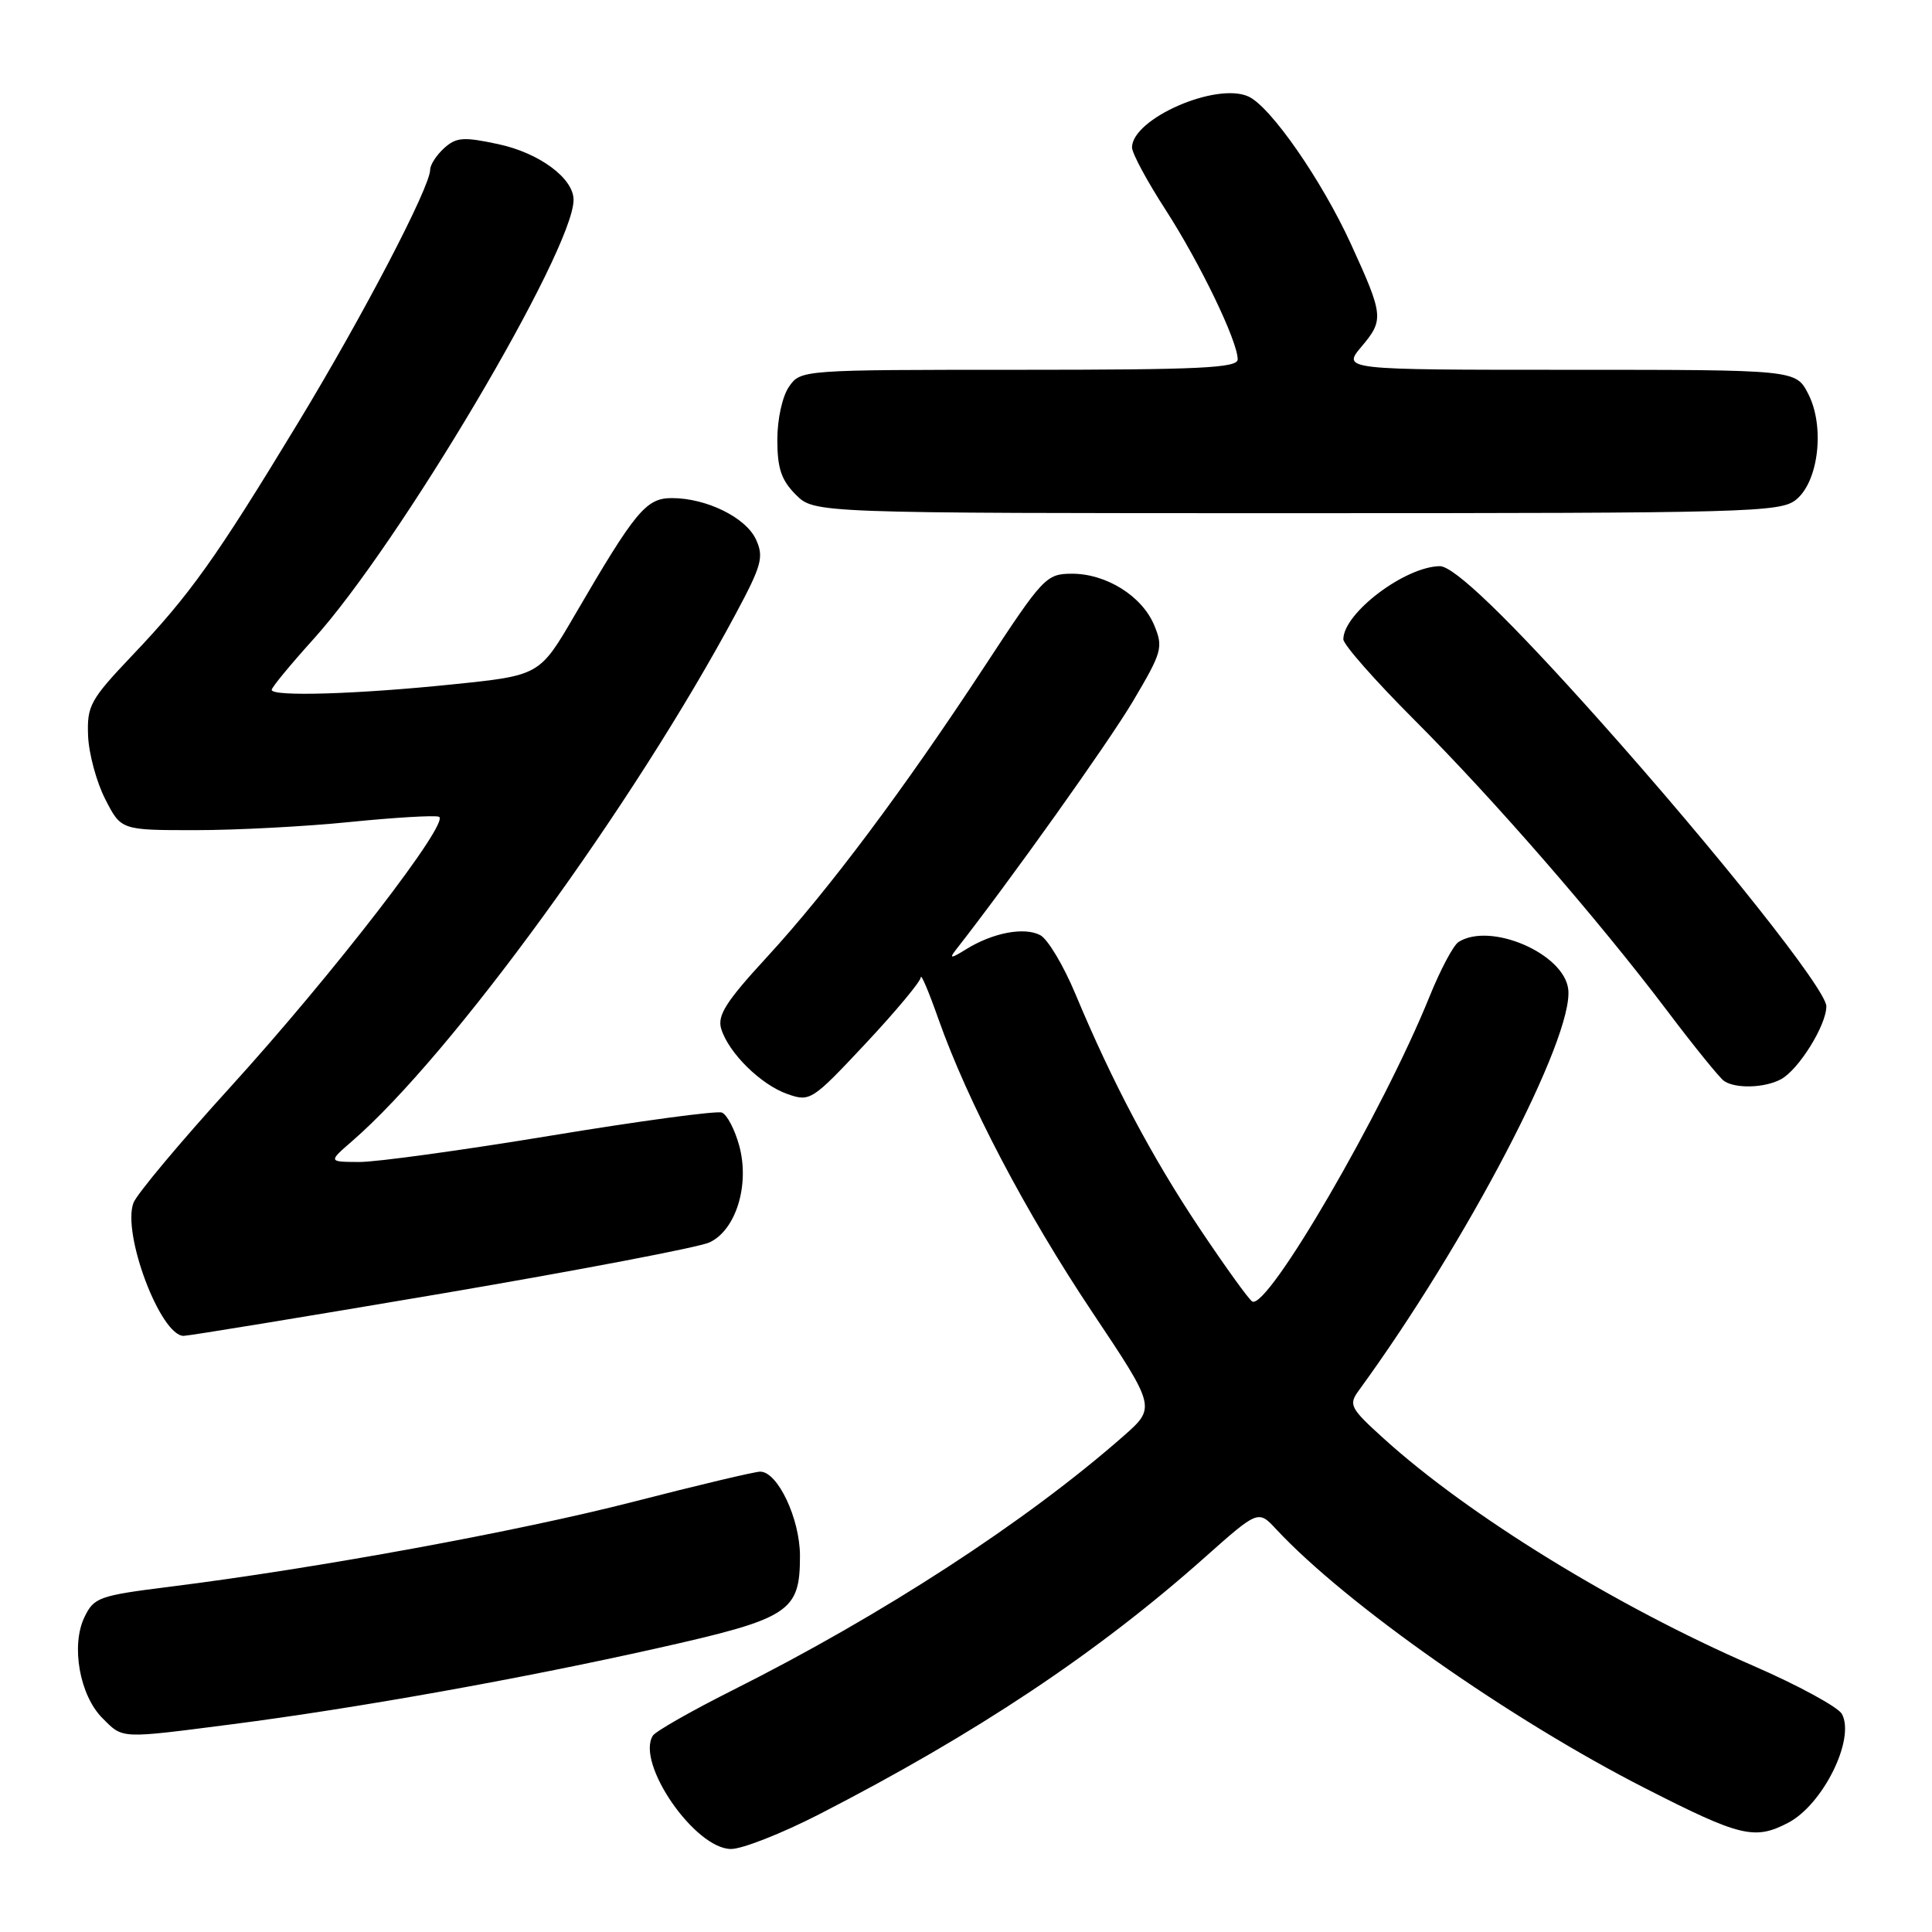 <?xml version="1.0" encoding="UTF-8" standalone="no"?>
<!DOCTYPE svg PUBLIC "-//W3C//DTD SVG 1.1//EN" "http://www.w3.org/Graphics/SVG/1.1/DTD/svg11.dtd" >
<svg xmlns="http://www.w3.org/2000/svg" xmlns:xlink="http://www.w3.org/1999/xlink" version="1.1" viewBox="0 0 256 256">
 <g >
 <path fill="currentColor"
d=" M 108.55 240.40 C 129.36 229.71 145.37 219.05 159.61 206.39 C 166.72 200.07 166.72 200.07 169.11 202.64 C 178.34 212.55 200.11 227.84 217.97 236.94 C 230.59 243.38 232.48 243.84 236.90 241.55 C 241.53 239.16 245.85 230.46 244.07 227.12 C 243.57 226.20 238.26 223.31 232.26 220.70 C 214.18 212.85 194.62 200.82 183.38 190.64 C 178.90 186.59 178.67 186.14 180.03 184.27 C 194.33 164.67 208.55 137.44 207.80 131.08 C 207.24 126.34 197.48 122.14 193.26 124.82 C 192.58 125.25 190.85 128.51 189.42 132.05 C 183.24 147.34 167.92 173.68 165.92 172.45 C 165.46 172.17 162.32 167.81 158.95 162.77 C 152.62 153.29 147.41 143.46 142.49 131.69 C 140.93 127.95 138.84 124.45 137.85 123.92 C 135.74 122.79 131.54 123.59 128.00 125.79 C 126.05 127.01 125.74 127.04 126.61 125.92 C 133.91 116.60 146.79 98.51 150.08 92.99 C 153.98 86.41 154.16 85.80 152.95 82.87 C 151.34 78.98 146.58 76.00 142.00 76.02 C 138.63 76.04 138.20 76.50 130.50 88.24 C 119.78 104.58 109.78 117.95 101.63 126.81 C 96.22 132.68 95.03 134.55 95.56 136.31 C 96.53 139.51 100.82 143.74 104.35 144.97 C 107.34 146.02 107.61 145.84 114.70 138.27 C 118.70 134.00 121.99 130.05 122.01 129.50 C 122.03 128.95 123.08 131.43 124.34 135.01 C 128.24 146.04 135.91 160.67 144.74 173.88 C 153.17 186.50 153.17 186.50 148.84 190.31 C 135.93 201.65 116.94 213.99 97.10 223.95 C 91.63 226.70 86.86 229.41 86.50 229.99 C 84.24 233.65 92.09 245.00 96.87 245.00 C 98.37 245.00 103.62 242.93 108.55 240.40 Z  M 30.70 228.48 C 47.28 226.34 68.85 222.48 87.00 218.42 C 104.70 214.45 106.00 213.61 106.00 206.14 C 105.99 201.23 103.05 195.00 100.73 195.00 C 100.02 195.00 92.48 196.79 83.97 198.98 C 68.69 202.91 41.91 207.82 22.51 210.25 C 13.09 211.43 12.45 211.66 11.18 214.30 C 9.38 218.06 10.56 224.65 13.57 227.66 C 16.34 230.43 15.77 230.40 30.70 228.48 Z  M 58.50 171.41 C 76.65 168.32 92.62 165.27 94.00 164.63 C 97.51 163.01 99.36 157.03 97.96 151.84 C 97.37 149.67 96.33 147.68 95.65 147.42 C 94.96 147.16 84.79 148.53 73.04 150.47 C 61.28 152.41 49.83 153.99 47.58 153.97 C 43.50 153.95 43.50 153.95 46.64 151.22 C 59.79 139.83 83.98 106.58 97.51 81.30 C 100.93 74.92 101.23 73.80 100.18 71.50 C 98.85 68.58 93.62 66.00 89.02 66.00 C 85.61 66.00 84.20 67.70 76.16 81.50 C 71.50 89.50 71.50 89.50 60.00 90.68 C 47.34 91.99 36.00 92.33 36.00 91.41 C 36.00 91.08 38.47 88.09 41.48 84.75 C 52.91 72.13 76.00 33.14 76.00 26.48 C 76.00 23.62 71.46 20.26 66.02 19.10 C 61.41 18.11 60.46 18.18 58.85 19.63 C 57.83 20.56 57.00 21.84 57.00 22.48 C 57.00 24.78 48.14 41.77 39.51 56.00 C 28.61 73.98 25.16 78.82 17.53 86.84 C 11.96 92.71 11.52 93.51 11.67 97.47 C 11.76 99.83 12.78 103.62 13.94 105.88 C 16.04 110.00 16.04 110.00 25.85 110.00 C 31.24 110.00 40.47 109.52 46.35 108.92 C 52.23 108.33 57.54 108.01 58.15 108.22 C 59.80 108.77 44.16 129.05 30.50 144.07 C 23.90 151.32 18.14 158.21 17.69 159.37 C 16.14 163.43 21.25 176.99 24.33 177.01 C 24.97 177.01 40.35 174.49 58.50 171.41 Z  M 235.98 143.01 C 238.32 141.76 242.00 135.86 242.00 133.34 C 242.00 131.15 227.69 113.11 211.98 95.50 C 199.97 82.05 192.67 74.99 190.77 75.02 C 186.12 75.10 178.00 81.26 178.00 84.71 C 178.00 85.41 182.17 90.14 187.26 95.24 C 197.93 105.91 211.70 121.75 220.96 134.00 C 224.49 138.68 227.86 142.83 228.44 143.23 C 229.95 144.28 233.82 144.17 235.98 143.01 Z  M 237.99 66.21 C 240.99 63.78 241.82 56.48 239.59 52.17 C 237.95 49.00 237.95 49.00 207.89 49.00 C 177.82 49.00 177.82 49.00 180.44 45.89 C 183.39 42.38 183.33 41.79 179.00 32.32 C 175.13 23.87 168.36 14.12 165.43 12.79 C 161.16 10.84 150.00 15.73 150.00 19.54 C 150.00 20.31 152.00 24.02 154.44 27.79 C 159.01 34.87 164.00 45.21 164.00 47.62 C 164.00 48.76 158.95 49.00 135.06 49.00 C 106.28 49.00 106.10 49.01 104.56 51.22 C 103.67 52.49 103.00 55.52 103.00 58.27 C 103.00 62.06 103.53 63.62 105.45 65.55 C 107.91 68.00 107.91 68.00 171.84 68.00 C 231.78 68.00 235.92 67.89 237.99 66.21 Z "/>
</g>
</svg>
